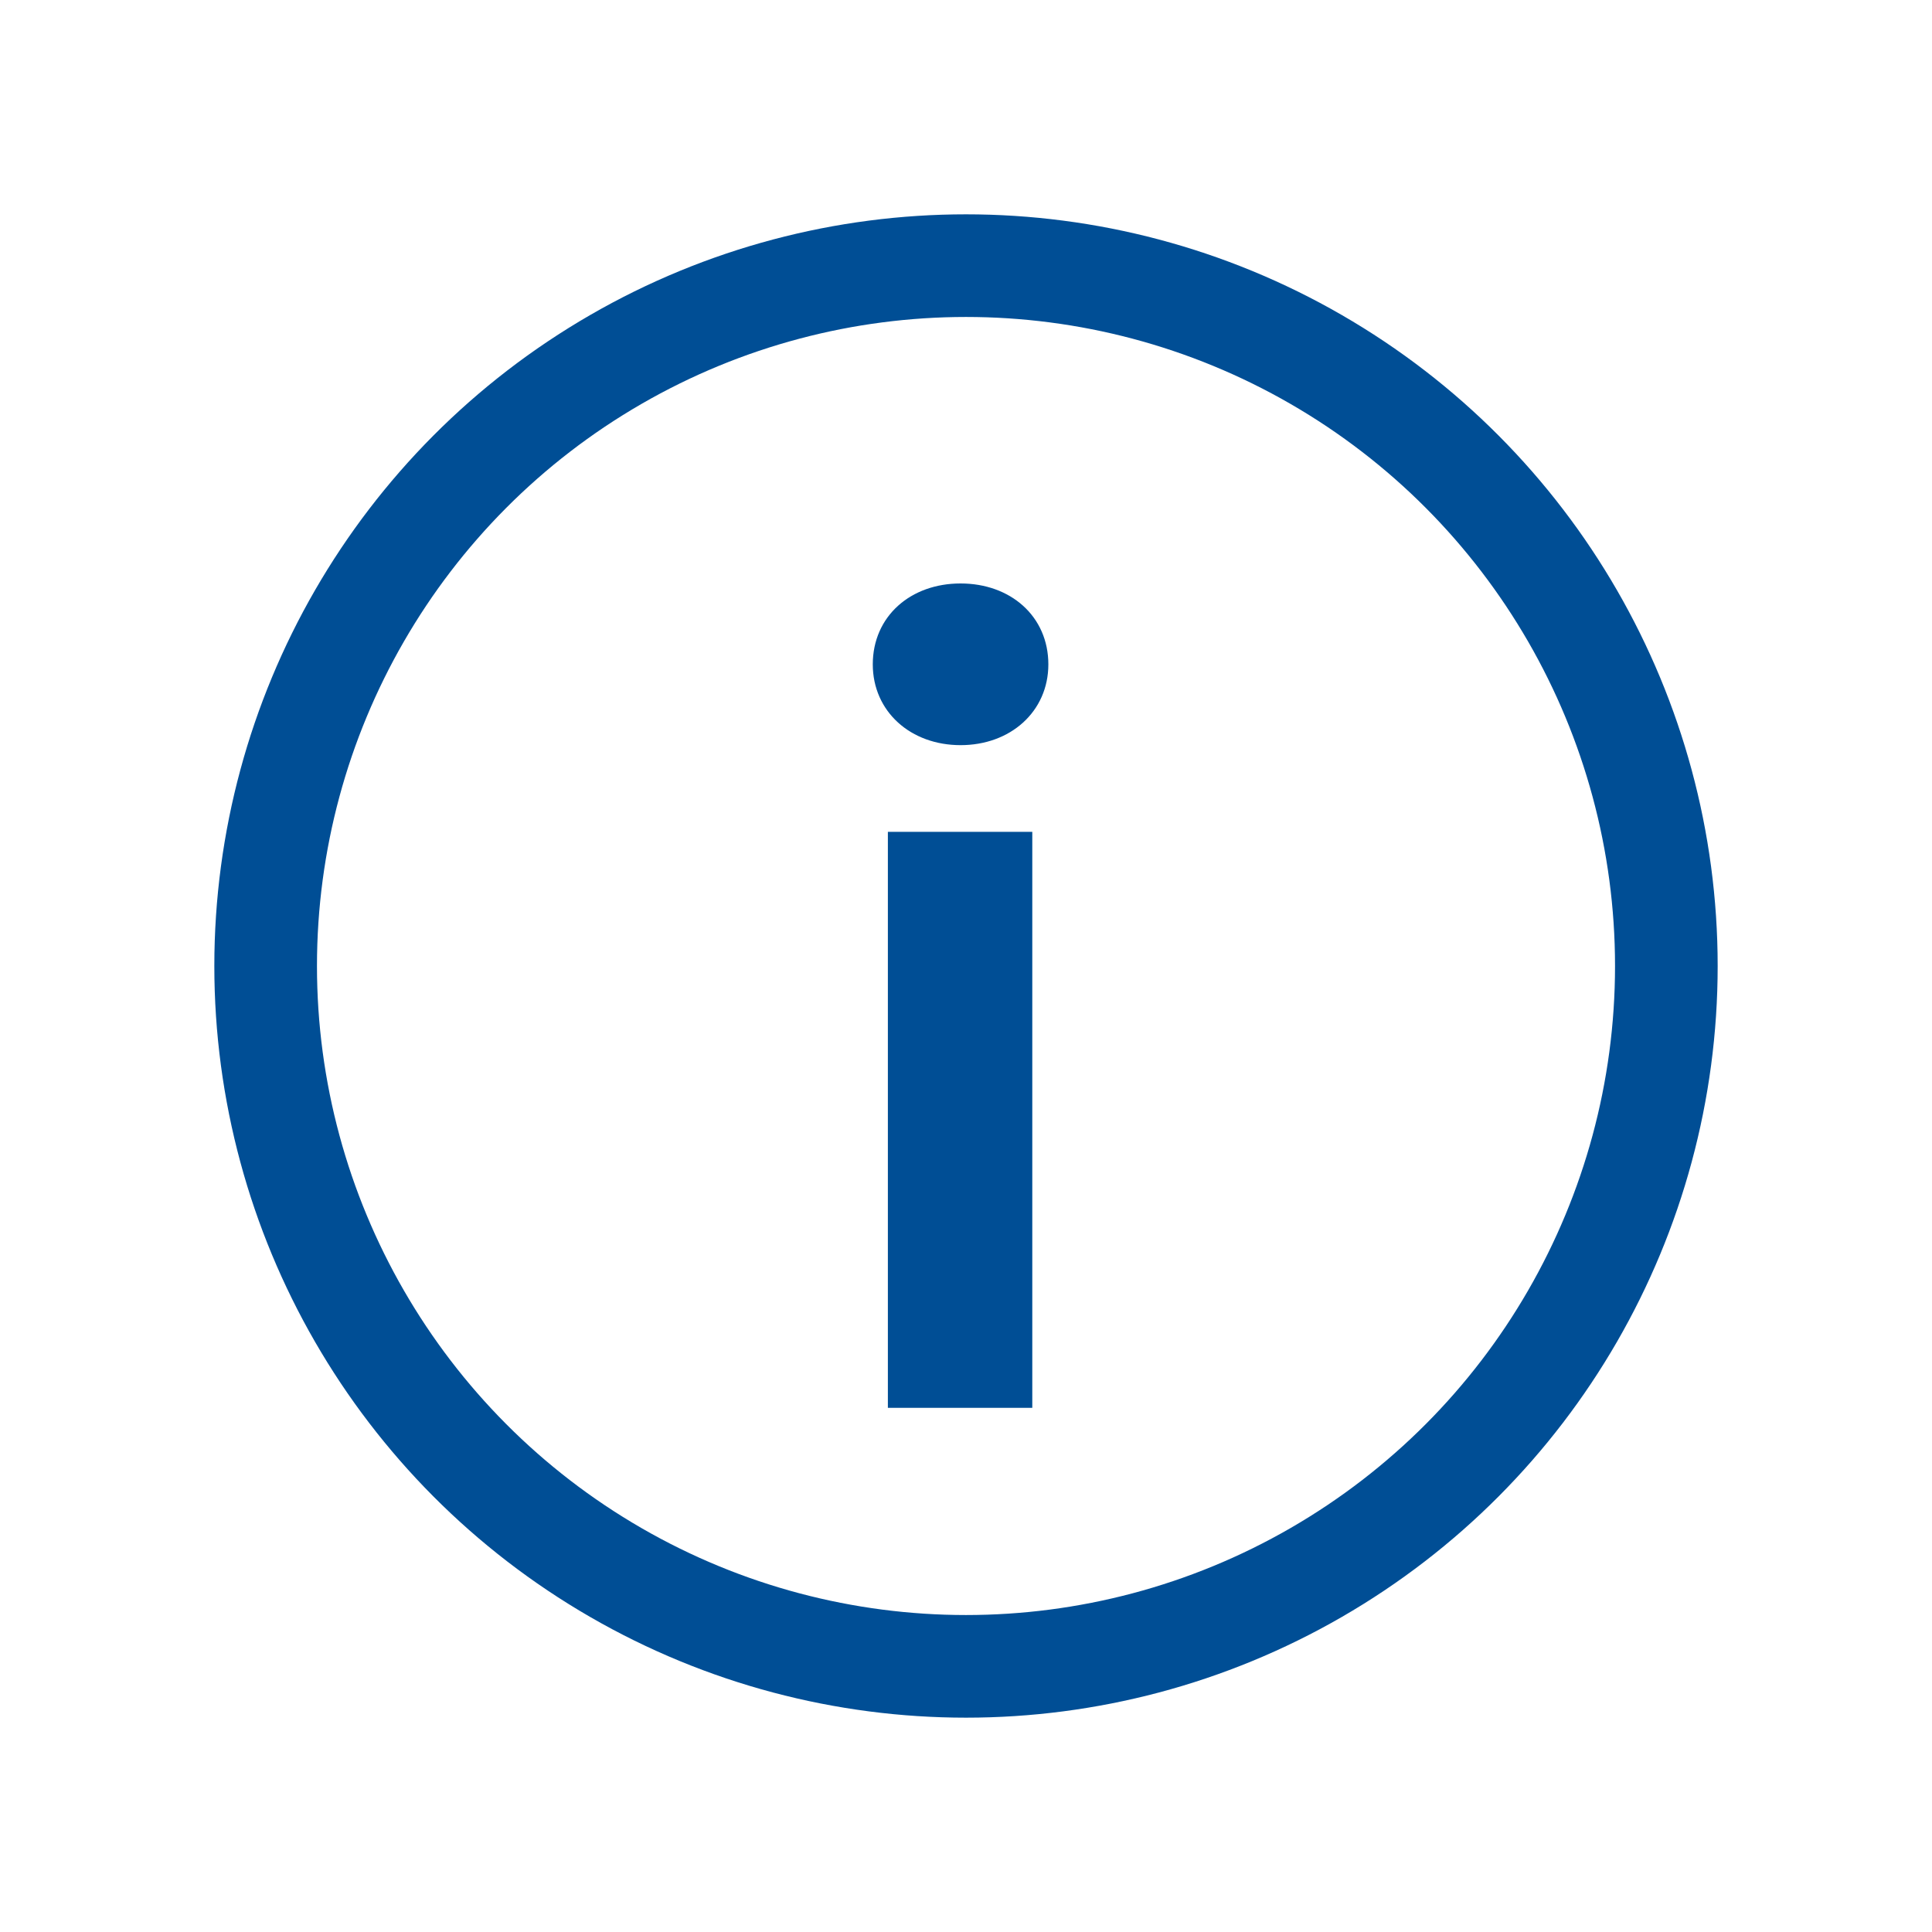 <?xml version="1.0" encoding="UTF-8"?>
<svg id="Layer_5" data-name="Layer 5" xmlns="http://www.w3.org/2000/svg" viewBox="0 0 16 16">
  <defs>
    <style>
      .cls-1 {
        fill: none;
        stroke-linecap: round;
        stroke-width: .85px;
      }

      .cls-1, .cls-2 {
        stroke: #004e95;
        stroke-miterlimit: 10;
      }

      .cls-2 {
        fill: #004e95;
        stroke-width: .1px;
      }
    </style>
  </defs>
  <circle class="cls-1" cx="8" cy="8" r="5.8"/>
  <path class="cls-2" d="m7.278,5.502c0-.369.289-.62.677-.62s.677.251.677.62c0,.361-.289.619-.677.619s-.677-.258-.677-.619Zm.125,1.437h1.096v4.67h-1.096v-4.67Z"/>
</svg>